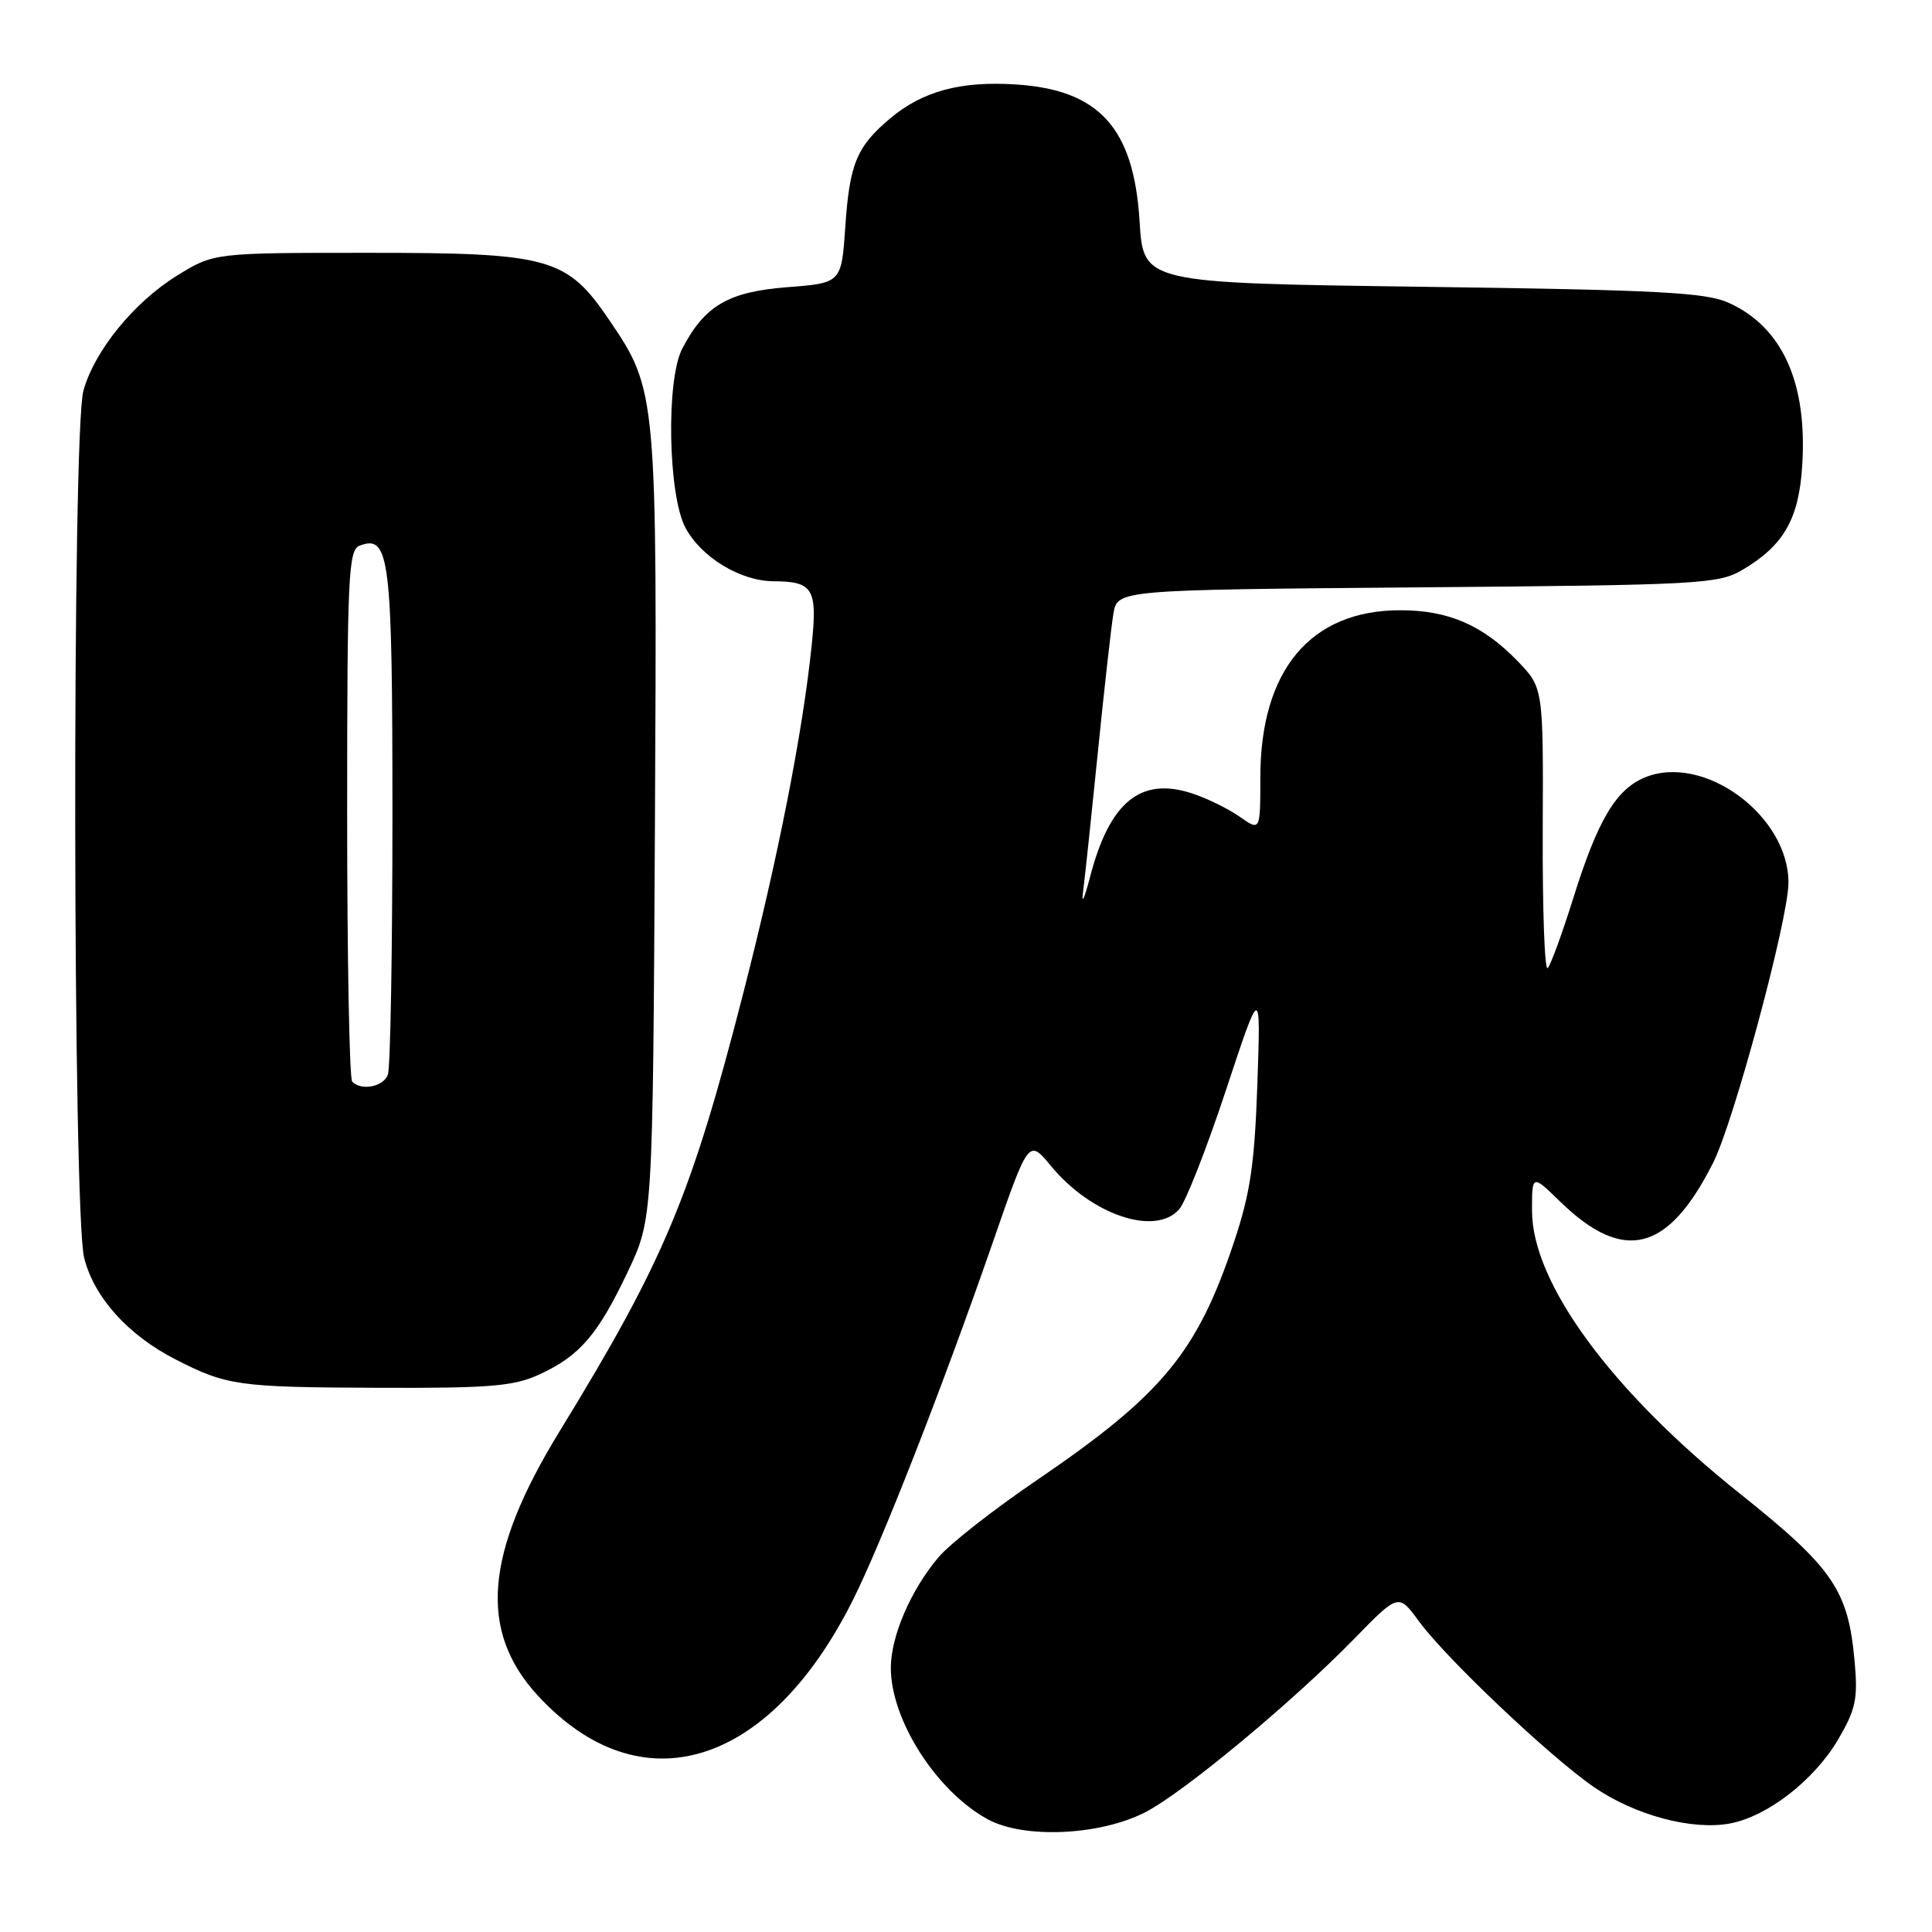 <?xml version="1.0" encoding="UTF-8" standalone="no"?>
<!DOCTYPE svg PUBLIC "-//W3C//DTD SVG 1.1//EN" "http://www.w3.org/Graphics/SVG/1.1/DTD/svg11.dtd" >
<svg xmlns="http://www.w3.org/2000/svg" xmlns:xlink="http://www.w3.org/1999/xlink" version="1.1" viewBox="0 0 256 256">
 <g >
 <path fill="currentColor"
d=" M 151.72 240.15 C 156.75 237.58 171.18 225.61 179.41 217.18 C 185.31 211.13 185.31 211.13 188.00 214.81 C 191.58 219.71 205.39 232.80 211.21 236.80 C 216.63 240.53 224.22 242.56 229.24 241.62 C 234.22 240.68 240.40 235.87 243.57 230.48 C 245.91 226.47 246.20 225.11 245.74 220.06 C 244.89 210.67 242.87 207.74 230.48 197.86 C 213.53 184.34 203.00 169.99 203.00 160.43 C 203.00 155.59 203.00 155.59 206.75 159.24 C 215.17 167.42 221.05 165.91 227.02 154.03 C 229.76 148.57 236.95 121.83 236.98 117.00 C 237.02 108.07 225.75 99.79 217.94 103.02 C 214.11 104.61 211.69 108.70 208.46 119.03 C 207.00 123.69 205.48 127.85 205.08 128.28 C 204.67 128.70 204.38 120.52 204.42 110.09 C 204.50 91.13 204.50 91.13 201.09 87.60 C 196.47 82.83 191.93 80.86 185.54 80.86 C 173.64 80.86 167.00 88.80 167.00 103.04 C 167.00 110.14 167.00 110.14 164.25 108.21 C 162.74 107.15 159.88 105.75 157.89 105.11 C 151.11 102.91 147.00 106.30 144.43 116.23 C 143.64 119.26 143.26 120.01 143.53 118.00 C 143.78 116.08 144.66 107.75 145.49 99.50 C 146.32 91.25 147.24 83.07 147.53 81.33 C 148.06 78.16 148.06 78.16 187.78 77.83 C 225.38 77.52 227.68 77.39 230.90 75.50 C 236.34 72.29 238.36 68.78 238.80 61.72 C 239.51 50.73 236.19 43.36 229.08 40.13 C 226.05 38.75 219.82 38.42 188.50 38.00 C 151.50 37.50 151.50 37.50 151.00 29.32 C 150.24 16.96 145.66 11.89 134.59 11.19 C 127.27 10.72 122.25 12.08 117.95 15.69 C 113.52 19.42 112.57 21.71 112.01 30.00 C 111.50 37.50 111.50 37.50 104.26 38.06 C 96.50 38.67 93.37 40.50 90.40 46.20 C 88.24 50.35 88.52 65.63 90.83 69.94 C 92.93 73.85 98.10 76.99 102.48 77.02 C 107.78 77.04 108.34 78.00 107.54 85.64 C 106.32 97.27 103.11 113.55 98.53 131.43 C 91.59 158.51 88.04 166.99 74.16 189.64 C 64.21 205.85 63.37 216.11 71.28 224.69 C 84.85 239.41 101.88 234.25 113.00 212.04 C 116.84 204.38 124.86 183.88 131.52 164.71 C 136.30 150.91 136.30 150.91 139.25 154.49 C 144.59 160.97 153.06 163.84 156.24 160.25 C 157.10 159.29 159.88 152.20 162.43 144.50 C 167.06 130.50 167.06 130.50 166.61 143.58 C 166.24 154.26 165.67 158.13 163.51 164.58 C 158.61 179.26 154.00 184.82 137.31 196.18 C 131.66 200.02 125.83 204.59 124.36 206.34 C 120.68 210.69 118.04 216.82 118.04 221.00 C 118.04 227.91 124.08 237.35 130.87 241.06 C 135.65 243.67 145.67 243.23 151.72 240.15 Z  M 71.50 182.11 C 76.83 179.65 79.23 176.85 83.19 168.50 C 86.50 161.50 86.50 161.50 86.78 109.60 C 87.08 52.16 87.04 51.71 80.76 42.45 C 75.12 34.13 72.89 33.50 48.92 33.50 C 28.34 33.50 28.34 33.50 23.46 36.52 C 17.75 40.05 12.51 46.49 11.05 51.78 C 9.54 57.18 9.64 160.67 11.15 166.67 C 12.47 171.92 16.97 176.92 23.28 180.14 C 30.06 183.61 31.60 183.82 50.00 183.89 C 64.99 183.95 68.07 183.69 71.50 182.11 Z  M 46.67 143.33 C 46.30 142.97 46.00 126.98 46.00 107.80 C 46.00 76.37 46.16 72.88 47.64 72.31 C 51.64 70.77 52.00 73.77 52.00 108.11 C 52.00 126.11 51.73 141.55 51.39 142.42 C 50.78 144.01 47.90 144.57 46.67 143.33 Z "/>
</g>
</svg>